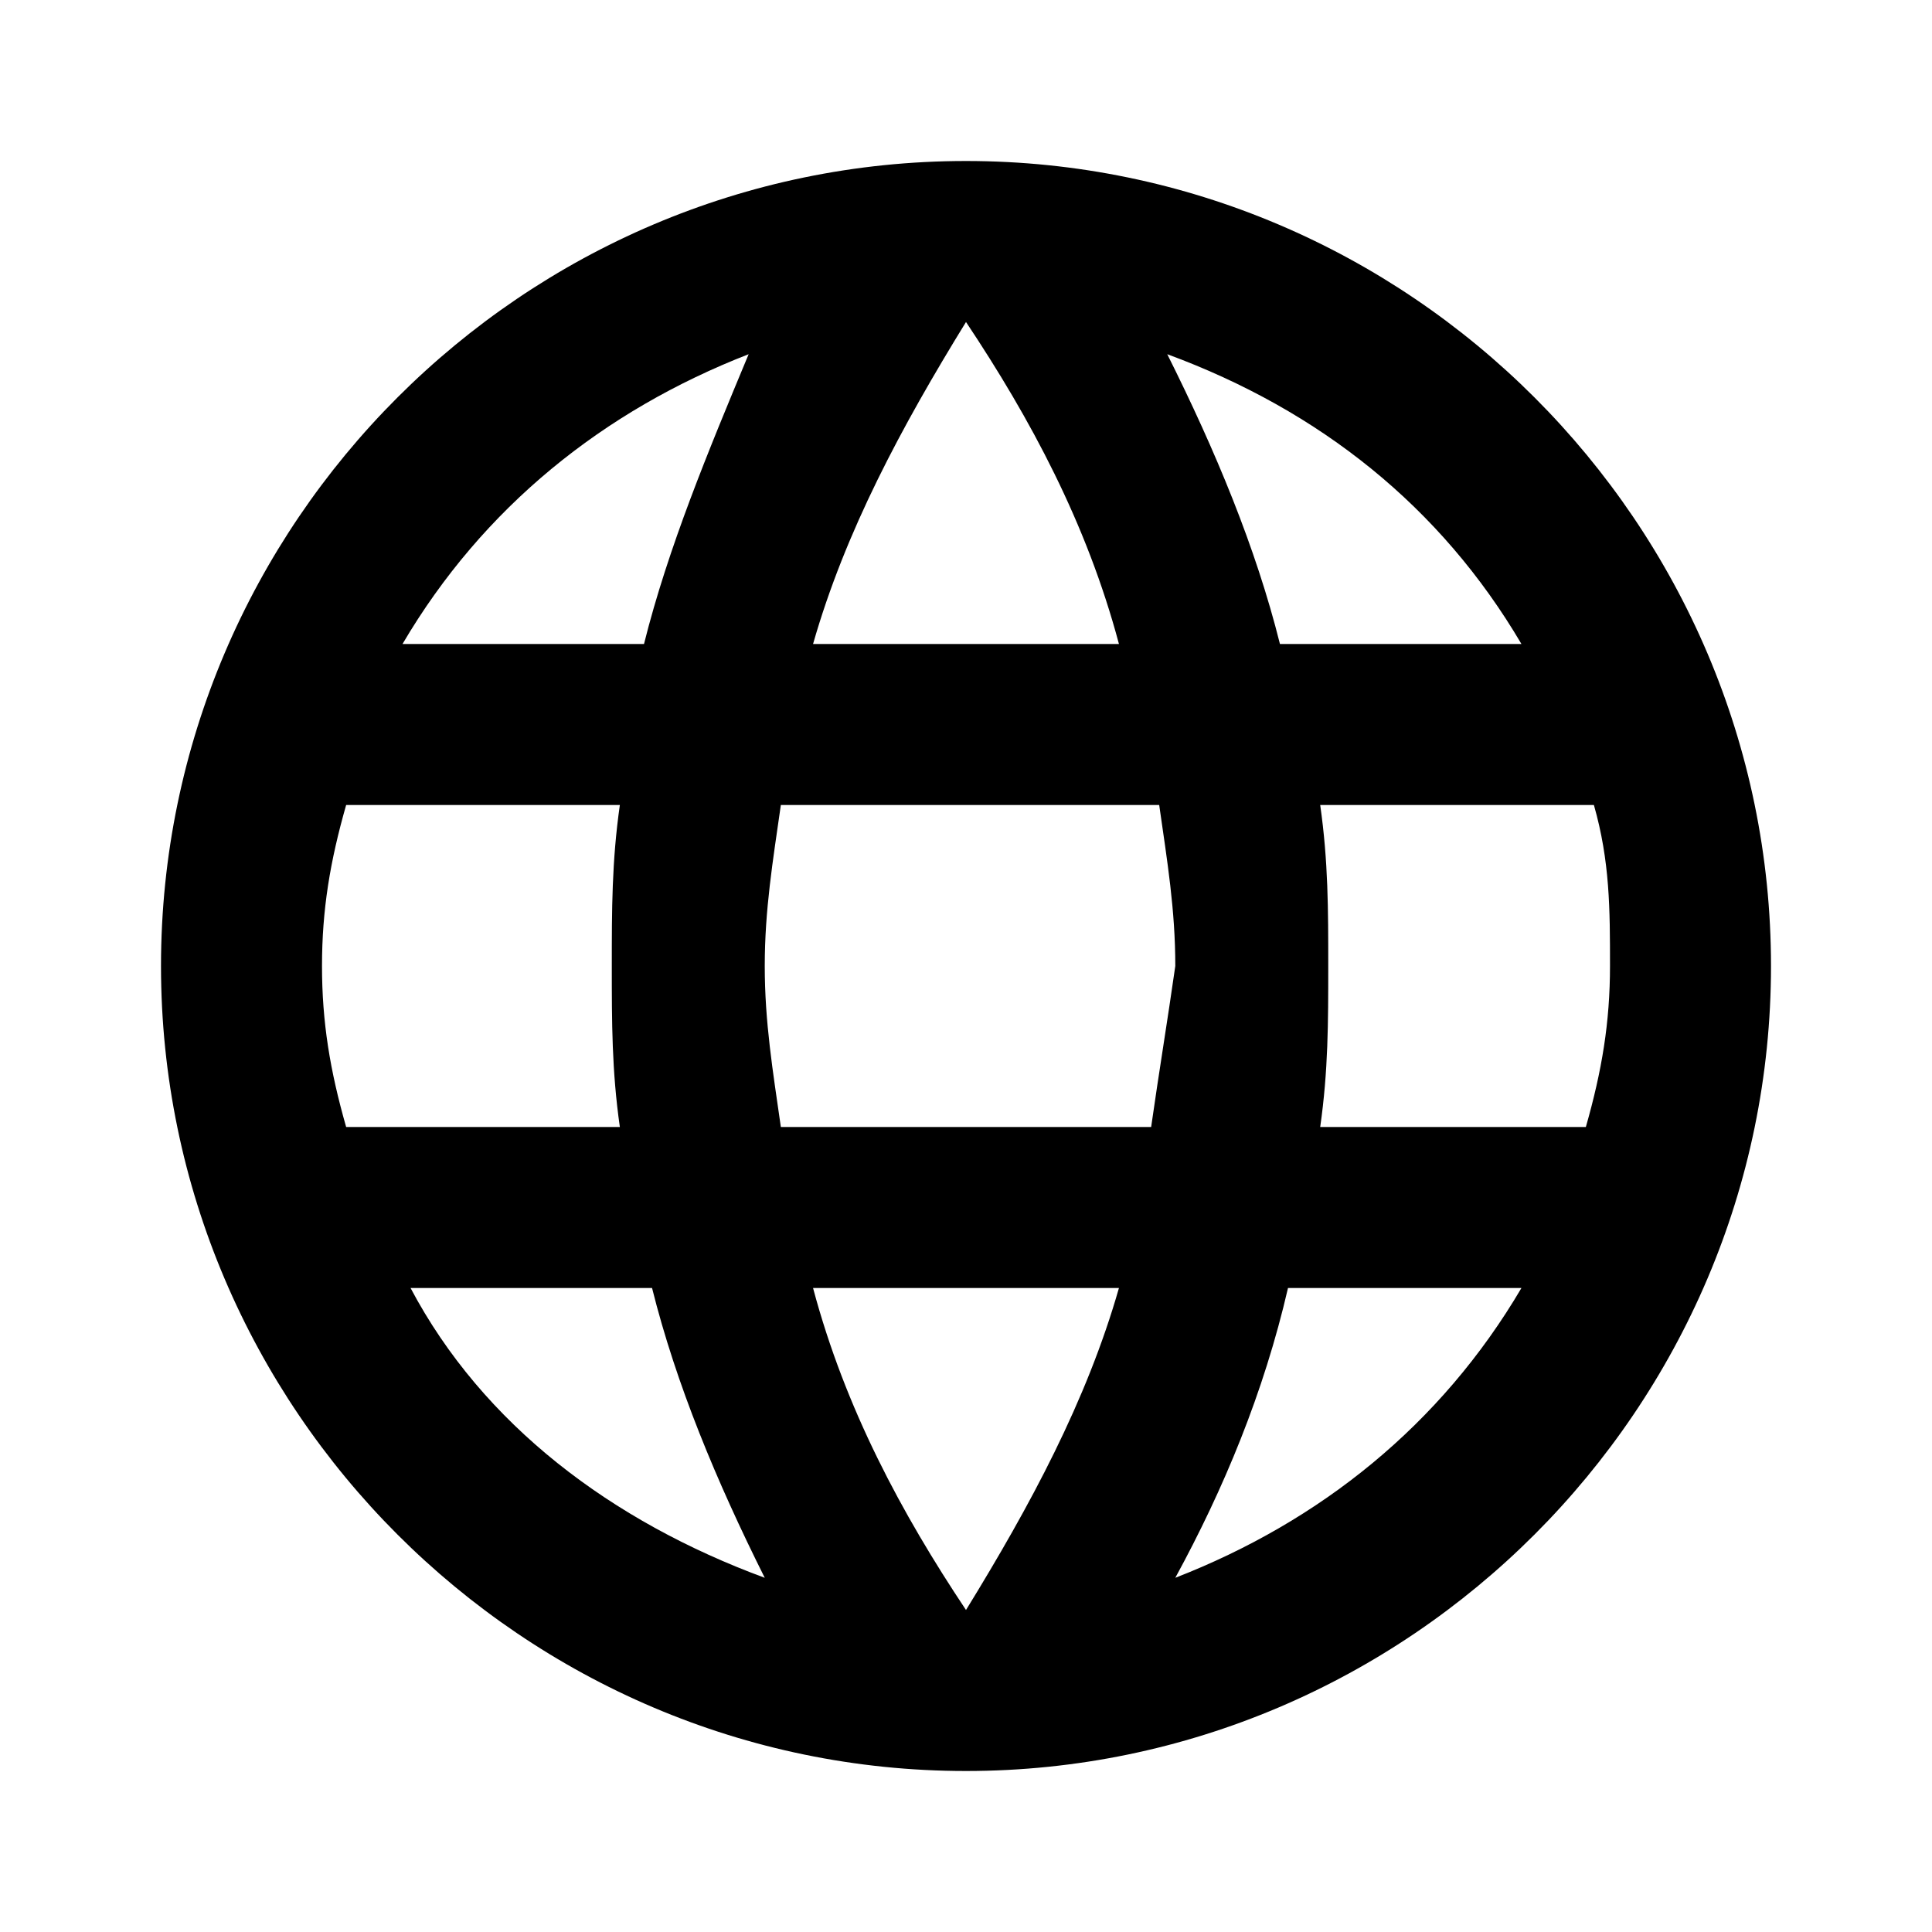 <?xml version="1.0" encoding="utf-8"?>
<!-- Generator: Adobe Illustrator 20.1.0, SVG Export Plug-In . SVG Version: 6.00 Build 0)  -->
<svg version="1.1" id="Layer_1" xmlns="http://www.w3.org/2000/svg" xmlns:xlink="http://www.w3.org/1999/xlink" x="0px" y="0px"
	 viewBox="0 0 24 24" style="enable-background:new 0 0 24 24;" xml:space="preserve">
<style type="text/css">
	.st0{fill:none;}
</style>
<title>language</title>
<g id="EUXICONS">
	<g id="language">
		<path id="Shape" d="M12,2C6.5,2,2,6.5,2,12s4.5,10,10,10s10-4.5,10-10S17.5,2,12,2z M18.9,8h-3c-0.3-1.2-0.8-2.4-1.4-3.6
			C16.4,5.1,17.9,6.3,18.9,8z M12,4c0.8,1.2,1.5,2.5,1.9,4h-3.8C10.5,6.6,11.2,5.3,12,4z M4.3,14C4.1,13.3,4,12.7,4,12
			c0-0.7,0.1-1.3,0.3-2h3.4c-0.1,0.7-0.1,1.3-0.1,2c0,0.7,0,1.3,0.1,2H4.3z M5.1,16h3c0.3,1.2,0.8,2.4,1.4,3.6
			C7.6,18.9,6,17.7,5.1,16z M8,8h-3c1-1.7,2.5-2.9,4.3-3.6C8.8,5.6,8.3,6.8,8,8z M12,20c-0.8-1.2-1.5-2.5-1.9-4h3.8
			C13.5,17.4,12.8,18.7,12,20z M14.3,14H9.7c-0.1-0.7-0.2-1.3-0.2-2c0-0.7,0.1-1.3,0.2-2h4.7c0.1,0.7,0.2,1.3,0.2,2
			C14.5,12.7,14.4,13.3,14.3,14z M14.6,19.6c0.6-1.1,1.1-2.3,1.4-3.6h2.9C17.9,17.7,16.4,18.9,14.6,19.6z M16.4,14
			c0.1-0.7,0.1-1.3,0.1-2c0-0.7,0-1.3-0.1-2h3.4c0.2,0.7,0.2,1.3,0.2,2c0,0.7-0.1,1.3-0.3,2H16.4z"/>
	</g>
</g>
<rect y="0" class="st0" width="24" height="24"/>
</svg>

